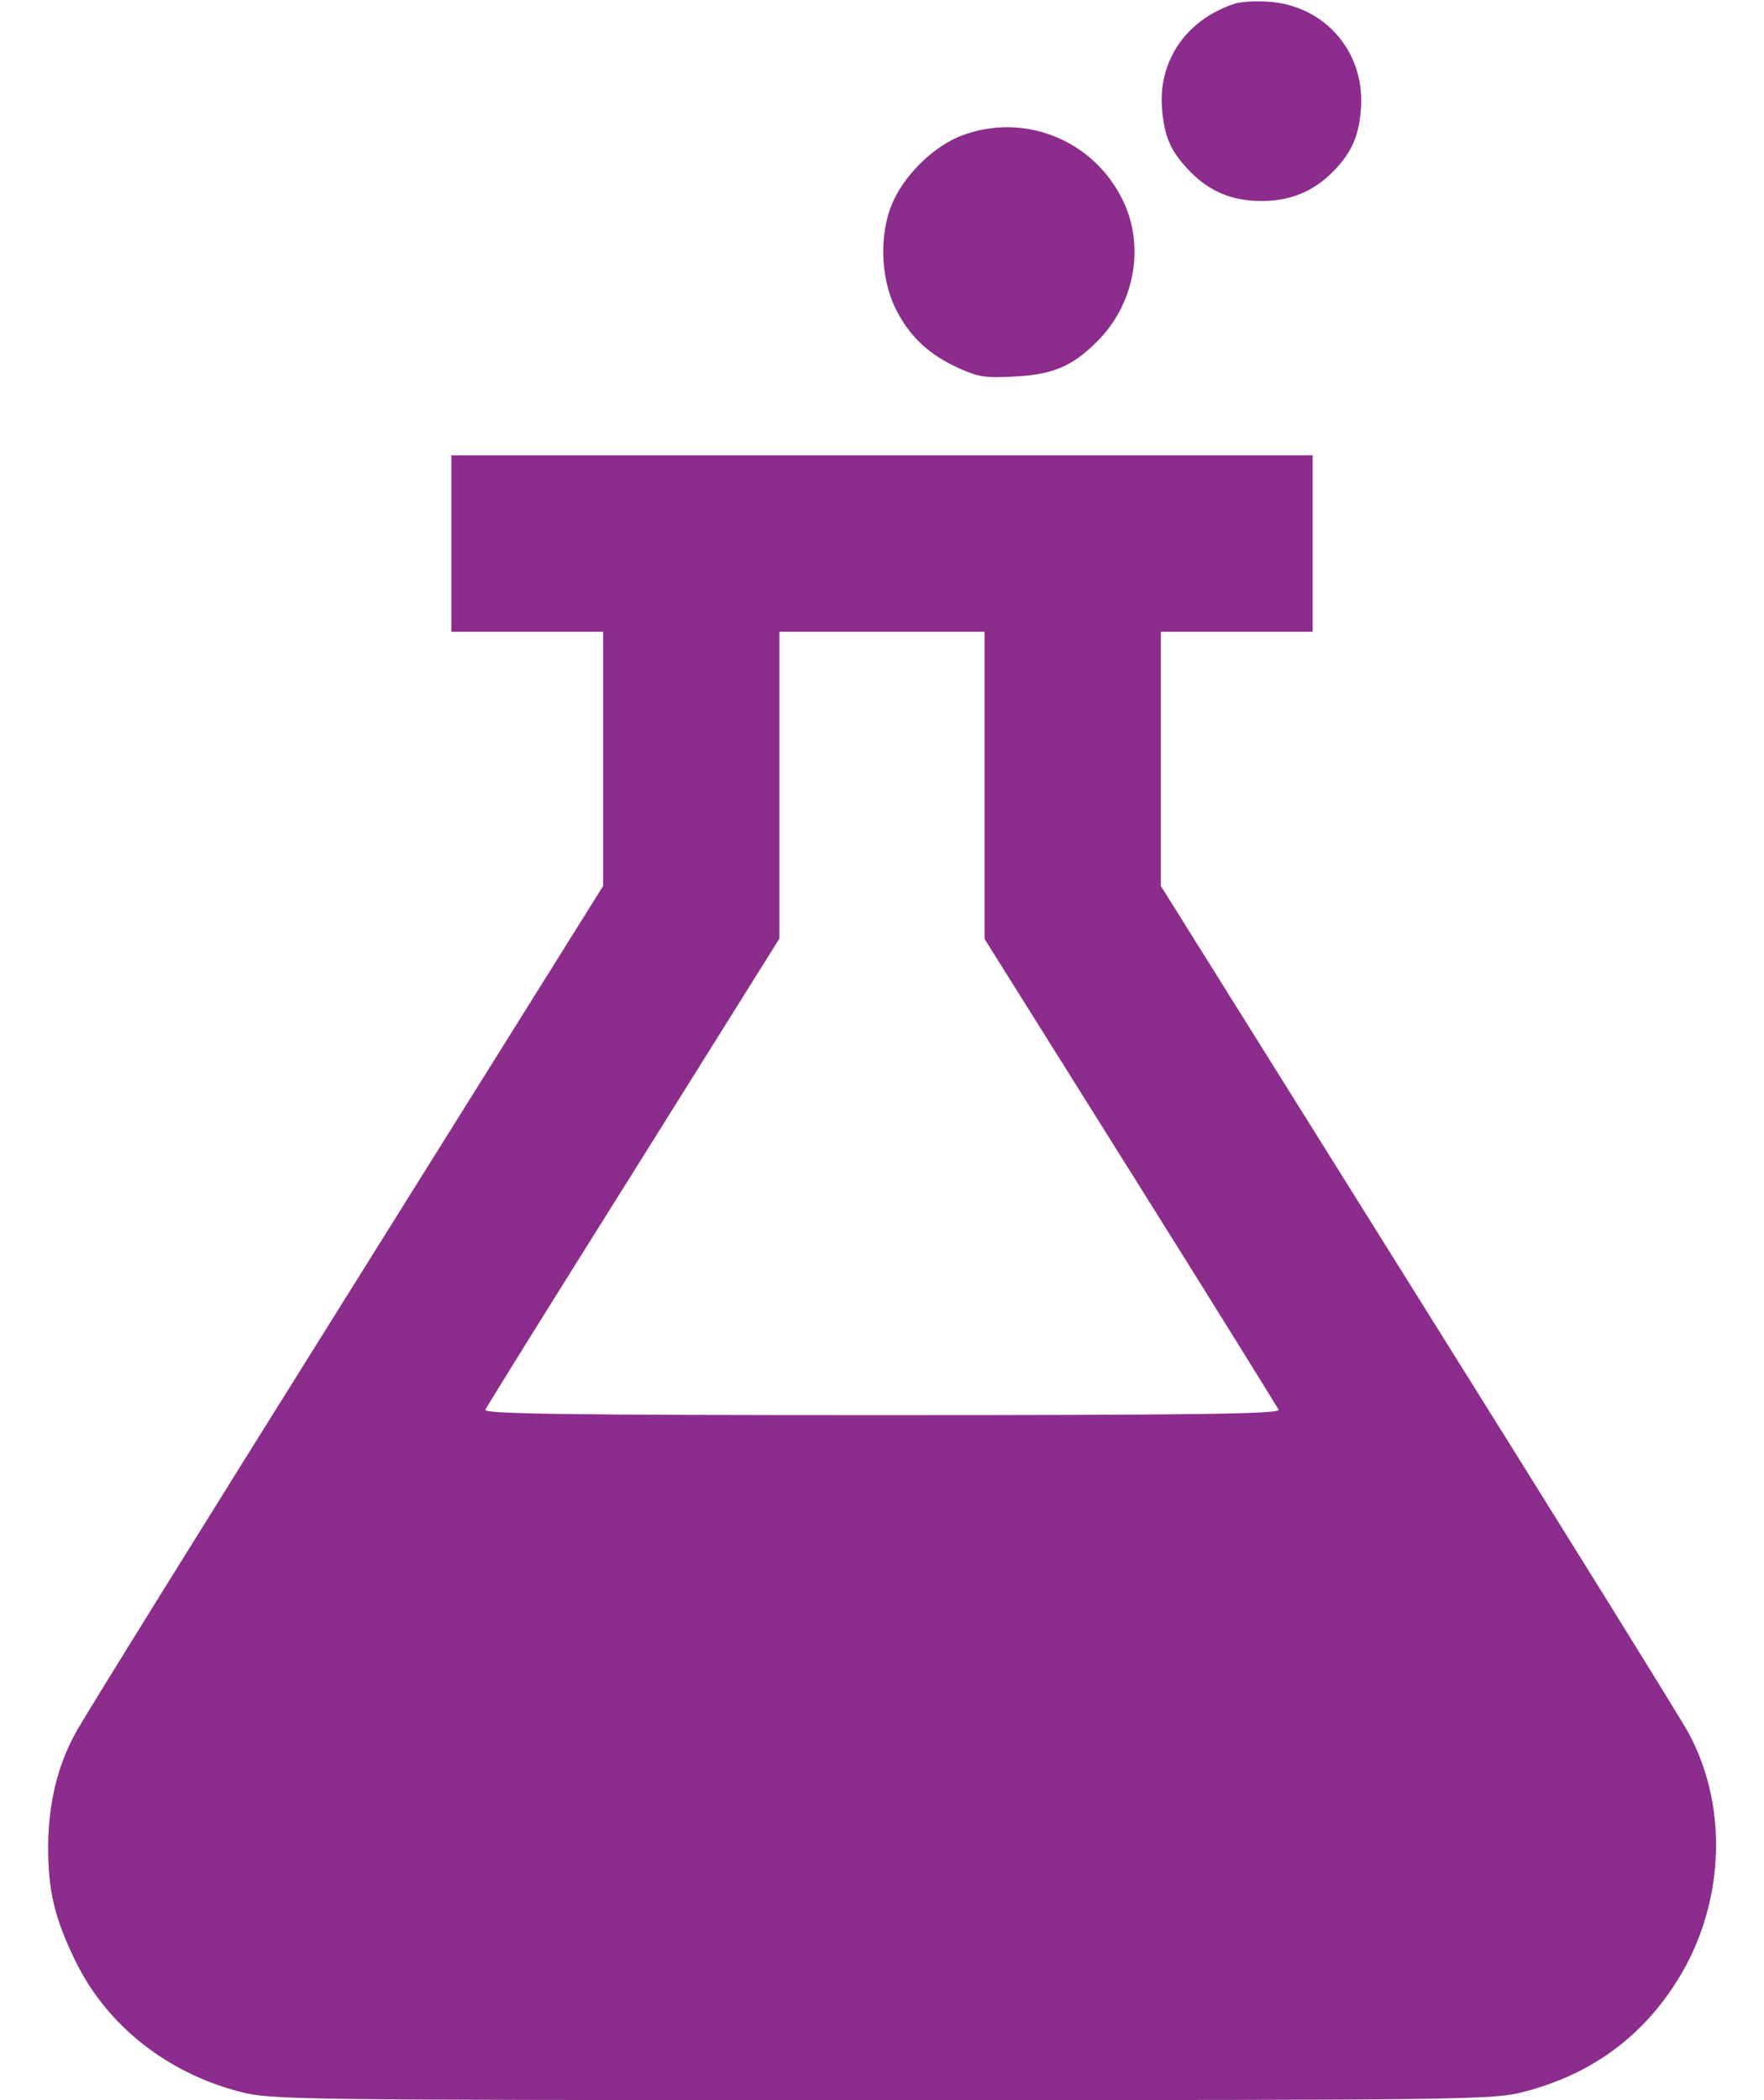 <svg width="21" height="25" viewBox="0 0 21 25" fill="none" xmlns="http://www.w3.org/2000/svg">
<path d="M14.699 0.044C14.118 0.234 13.781 0.732 13.835 1.309C13.864 1.641 13.943 1.812 14.172 2.046C14.402 2.28 14.67 2.393 15.017 2.393C15.359 2.393 15.632 2.28 15.861 2.051C16.076 1.836 16.169 1.646 16.198 1.338C16.272 0.645 15.788 0.063 15.095 0.02C14.944 0.01 14.768 0.02 14.699 0.044Z" fill="#8C2C8C"/>
<path d="M11.443 1.616C11.13 1.738 10.803 2.046 10.647 2.368C10.466 2.73 10.471 3.286 10.661 3.672C10.822 3.999 11.052 4.219 11.418 4.385C11.648 4.487 11.731 4.502 12.082 4.482C12.536 4.458 12.766 4.36 13.059 4.067C13.508 3.623 13.635 2.93 13.366 2.383C13.015 1.66 12.185 1.333 11.443 1.616Z" fill="#8C2C8C"/>
<path d="M5.373 6.47V7.52H6.276H7.18V9.033V10.547L4.118 15.444C2.434 18.135 0.983 20.469 0.896 20.635C0.681 21.03 0.578 21.47 0.573 21.973C0.573 22.505 0.646 22.827 0.896 23.34C1.271 24.111 1.989 24.678 2.863 24.902C3.229 24.995 3.435 25 10.5 25C17.565 25 17.77 24.995 18.137 24.902C18.898 24.707 19.494 24.292 19.919 23.652C20.524 22.749 20.598 21.553 20.105 20.635C20.017 20.469 18.566 18.135 16.882 15.444L13.82 10.547V9.033V7.52H14.724H15.627V6.47V5.42H10.5H5.373V6.47ZM11.721 9.346V11.177L13.459 13.95C14.416 15.474 15.207 16.753 15.222 16.782C15.241 16.831 14.279 16.846 10.5 16.846C6.721 16.846 5.759 16.831 5.778 16.782C5.788 16.753 6.584 15.474 7.541 13.95L9.279 11.172V9.346V7.52H10.5H11.721V9.346Z" fill="#8C2C8C"/>
</svg>

